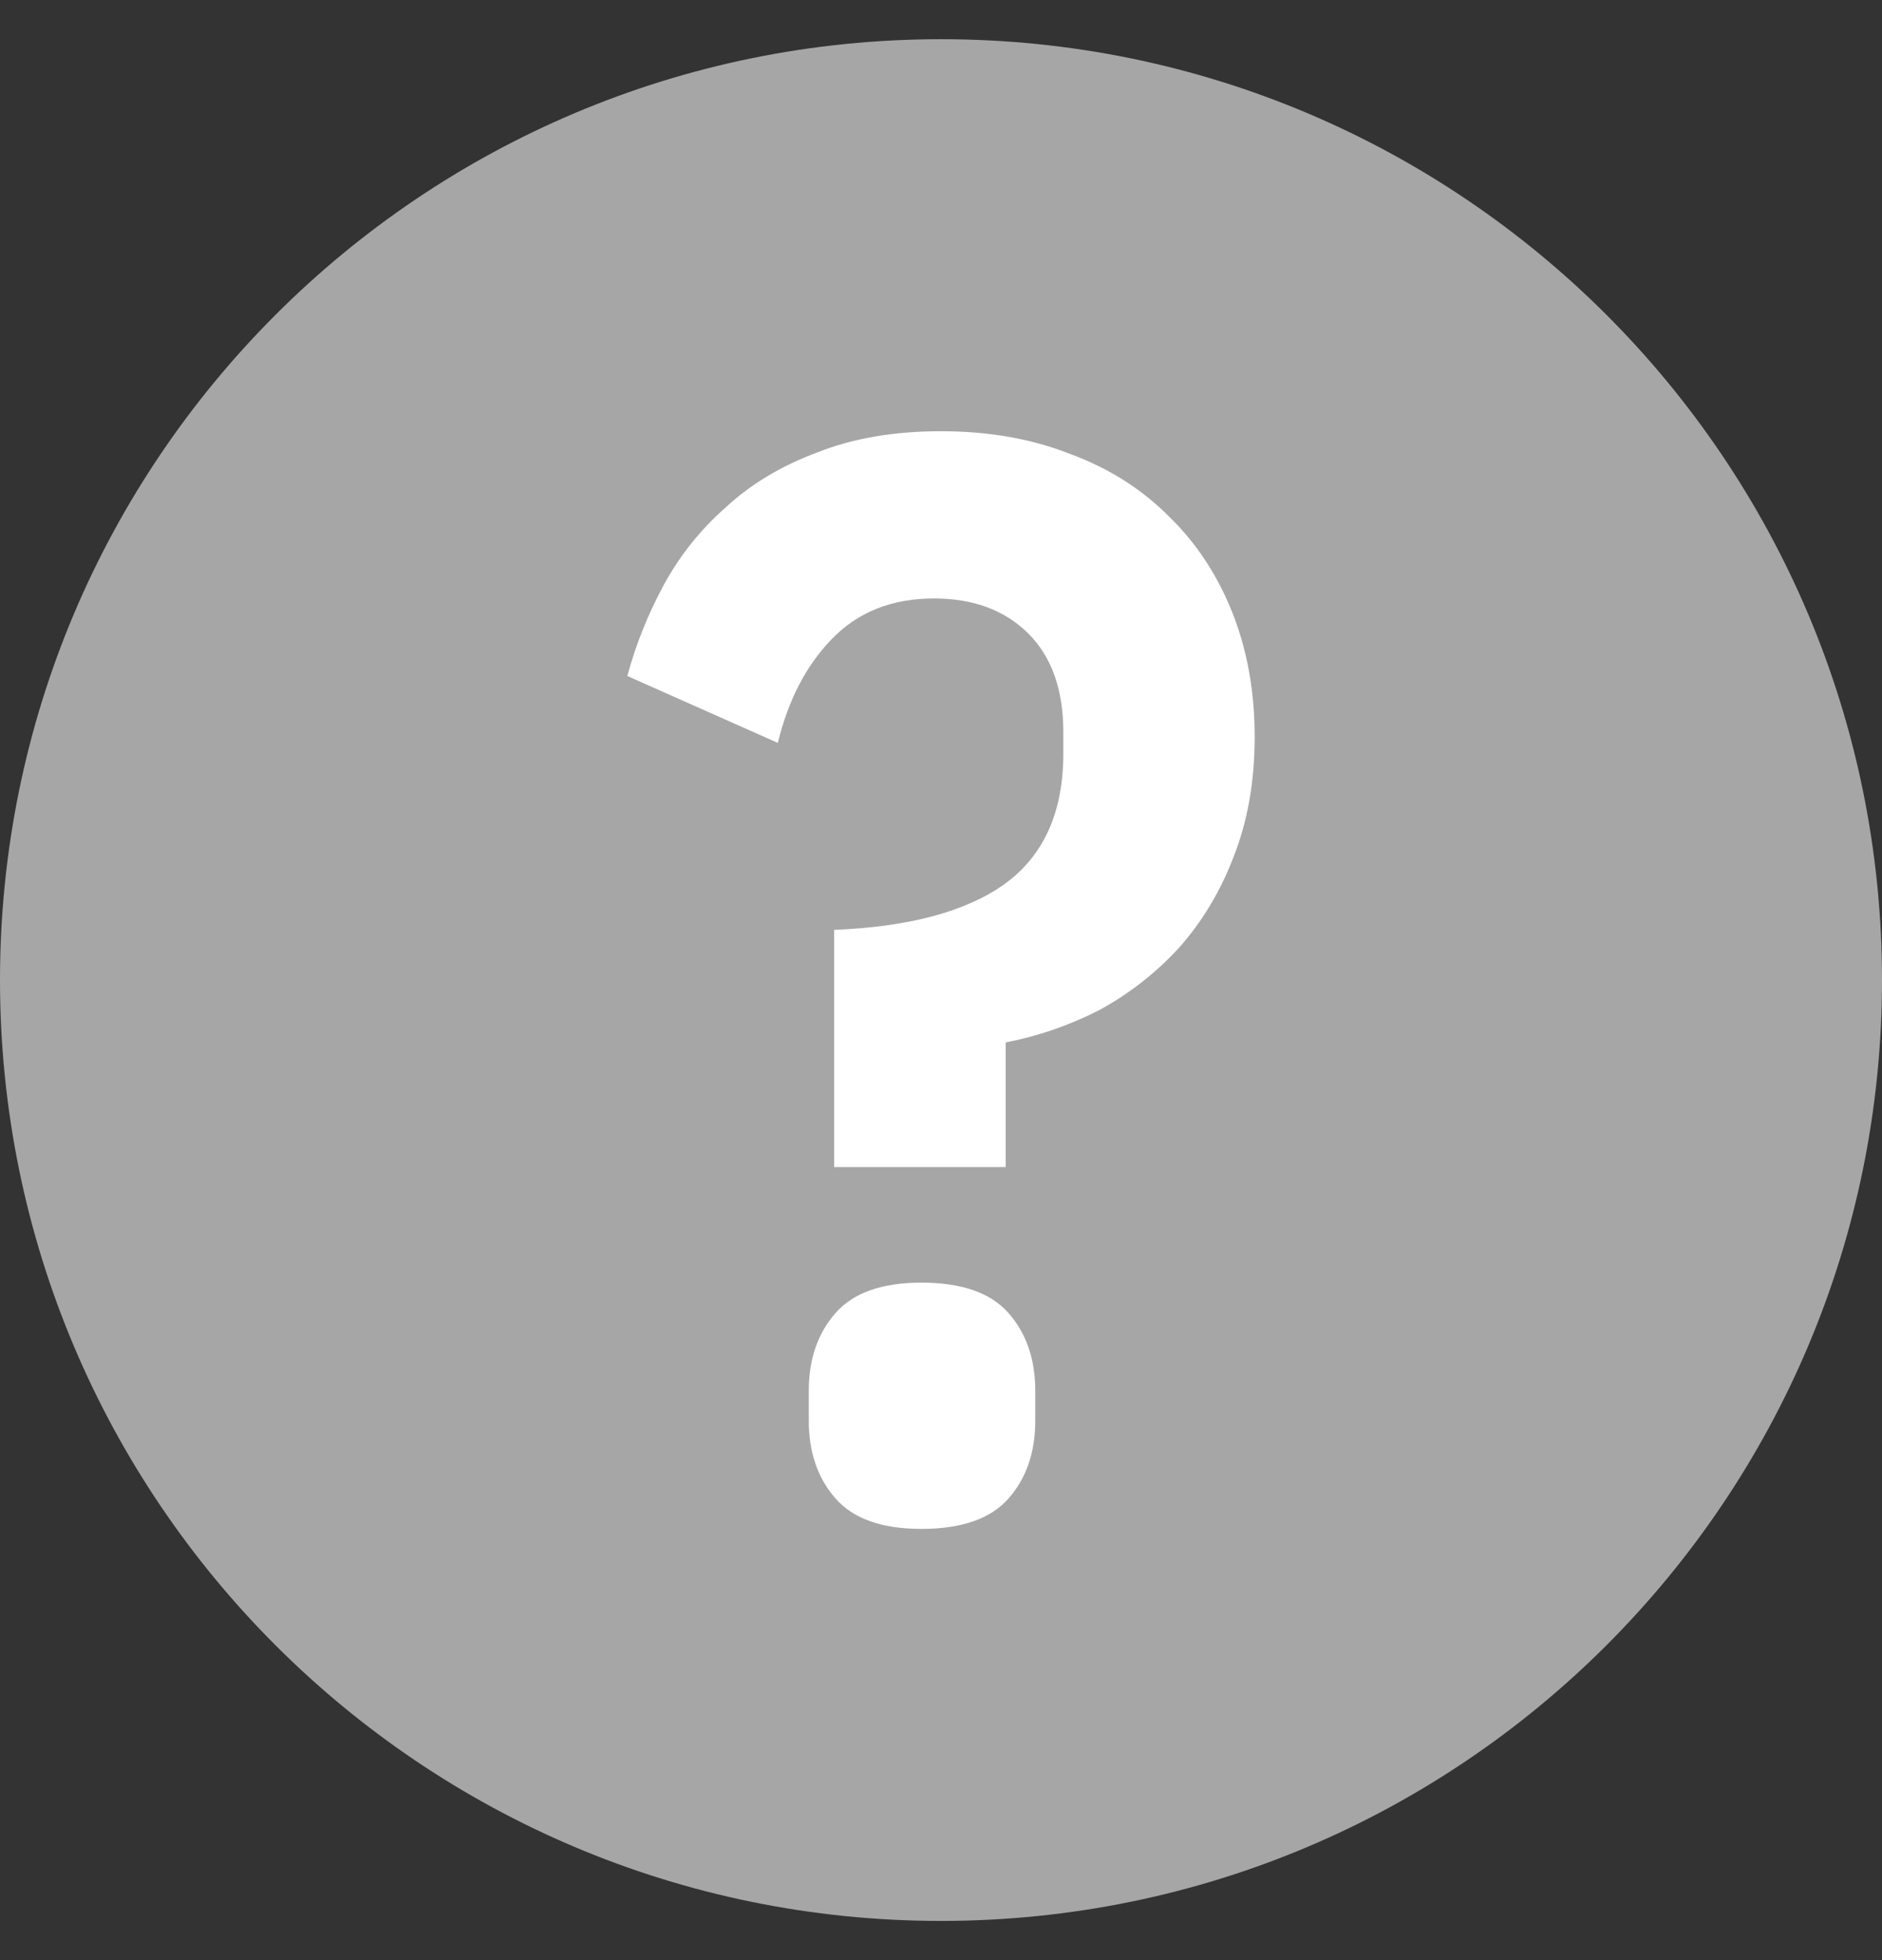 <svg width="24" height="25" viewBox="0 0 24 25" fill="none" xmlns="http://www.w3.org/2000/svg">
<rect x="0" y="0" width="24" height="25" fill="#333333" stroke="none"/>
<path d="M12 24.5C18.628 24.5 24 19.128 24 12.5C24 5.872 18.628 0.5 12 0.5C5.372 0.5 0 5.872 0 12.5C0 19.128 5.372 24.5 12 24.5Z" fill="#A6A6A6"/>
<path d="M10.637 14.885V11.86C11.593 11.821 12.317 11.627 12.807 11.278C13.309 10.916 13.56 10.361 13.56 9.611V9.339C13.56 8.796 13.411 8.376 13.112 8.079C12.813 7.782 12.413 7.633 11.91 7.633C11.372 7.633 10.936 7.807 10.601 8.157C10.278 8.493 10.051 8.932 9.919 9.475L8 8.622C8.108 8.221 8.263 7.833 8.466 7.458C8.67 7.084 8.933 6.754 9.256 6.47C9.578 6.172 9.967 5.94 10.421 5.771C10.876 5.59 11.402 5.5 12 5.5C12.61 5.5 13.16 5.597 13.65 5.791C14.14 5.972 14.559 6.237 14.906 6.586C15.253 6.922 15.522 7.329 15.713 7.807C15.904 8.286 16 8.816 16 9.398C16 9.966 15.91 10.477 15.731 10.929C15.563 11.369 15.33 11.757 15.031 12.093C14.732 12.416 14.392 12.681 14.009 12.888C13.626 13.082 13.232 13.217 12.825 13.295V14.885H10.637ZM11.749 19.5C11.247 19.5 10.882 19.371 10.655 19.112C10.428 18.854 10.314 18.524 10.314 18.123V17.735C10.314 17.335 10.428 17.005 10.655 16.747C10.882 16.488 11.247 16.359 11.749 16.359C12.263 16.359 12.634 16.488 12.861 16.747C13.088 17.005 13.202 17.335 13.202 17.735V18.123C13.202 18.524 13.088 18.854 12.861 19.112C12.634 19.371 12.263 19.5 11.749 19.5Z" fill="white"/>
</svg>
